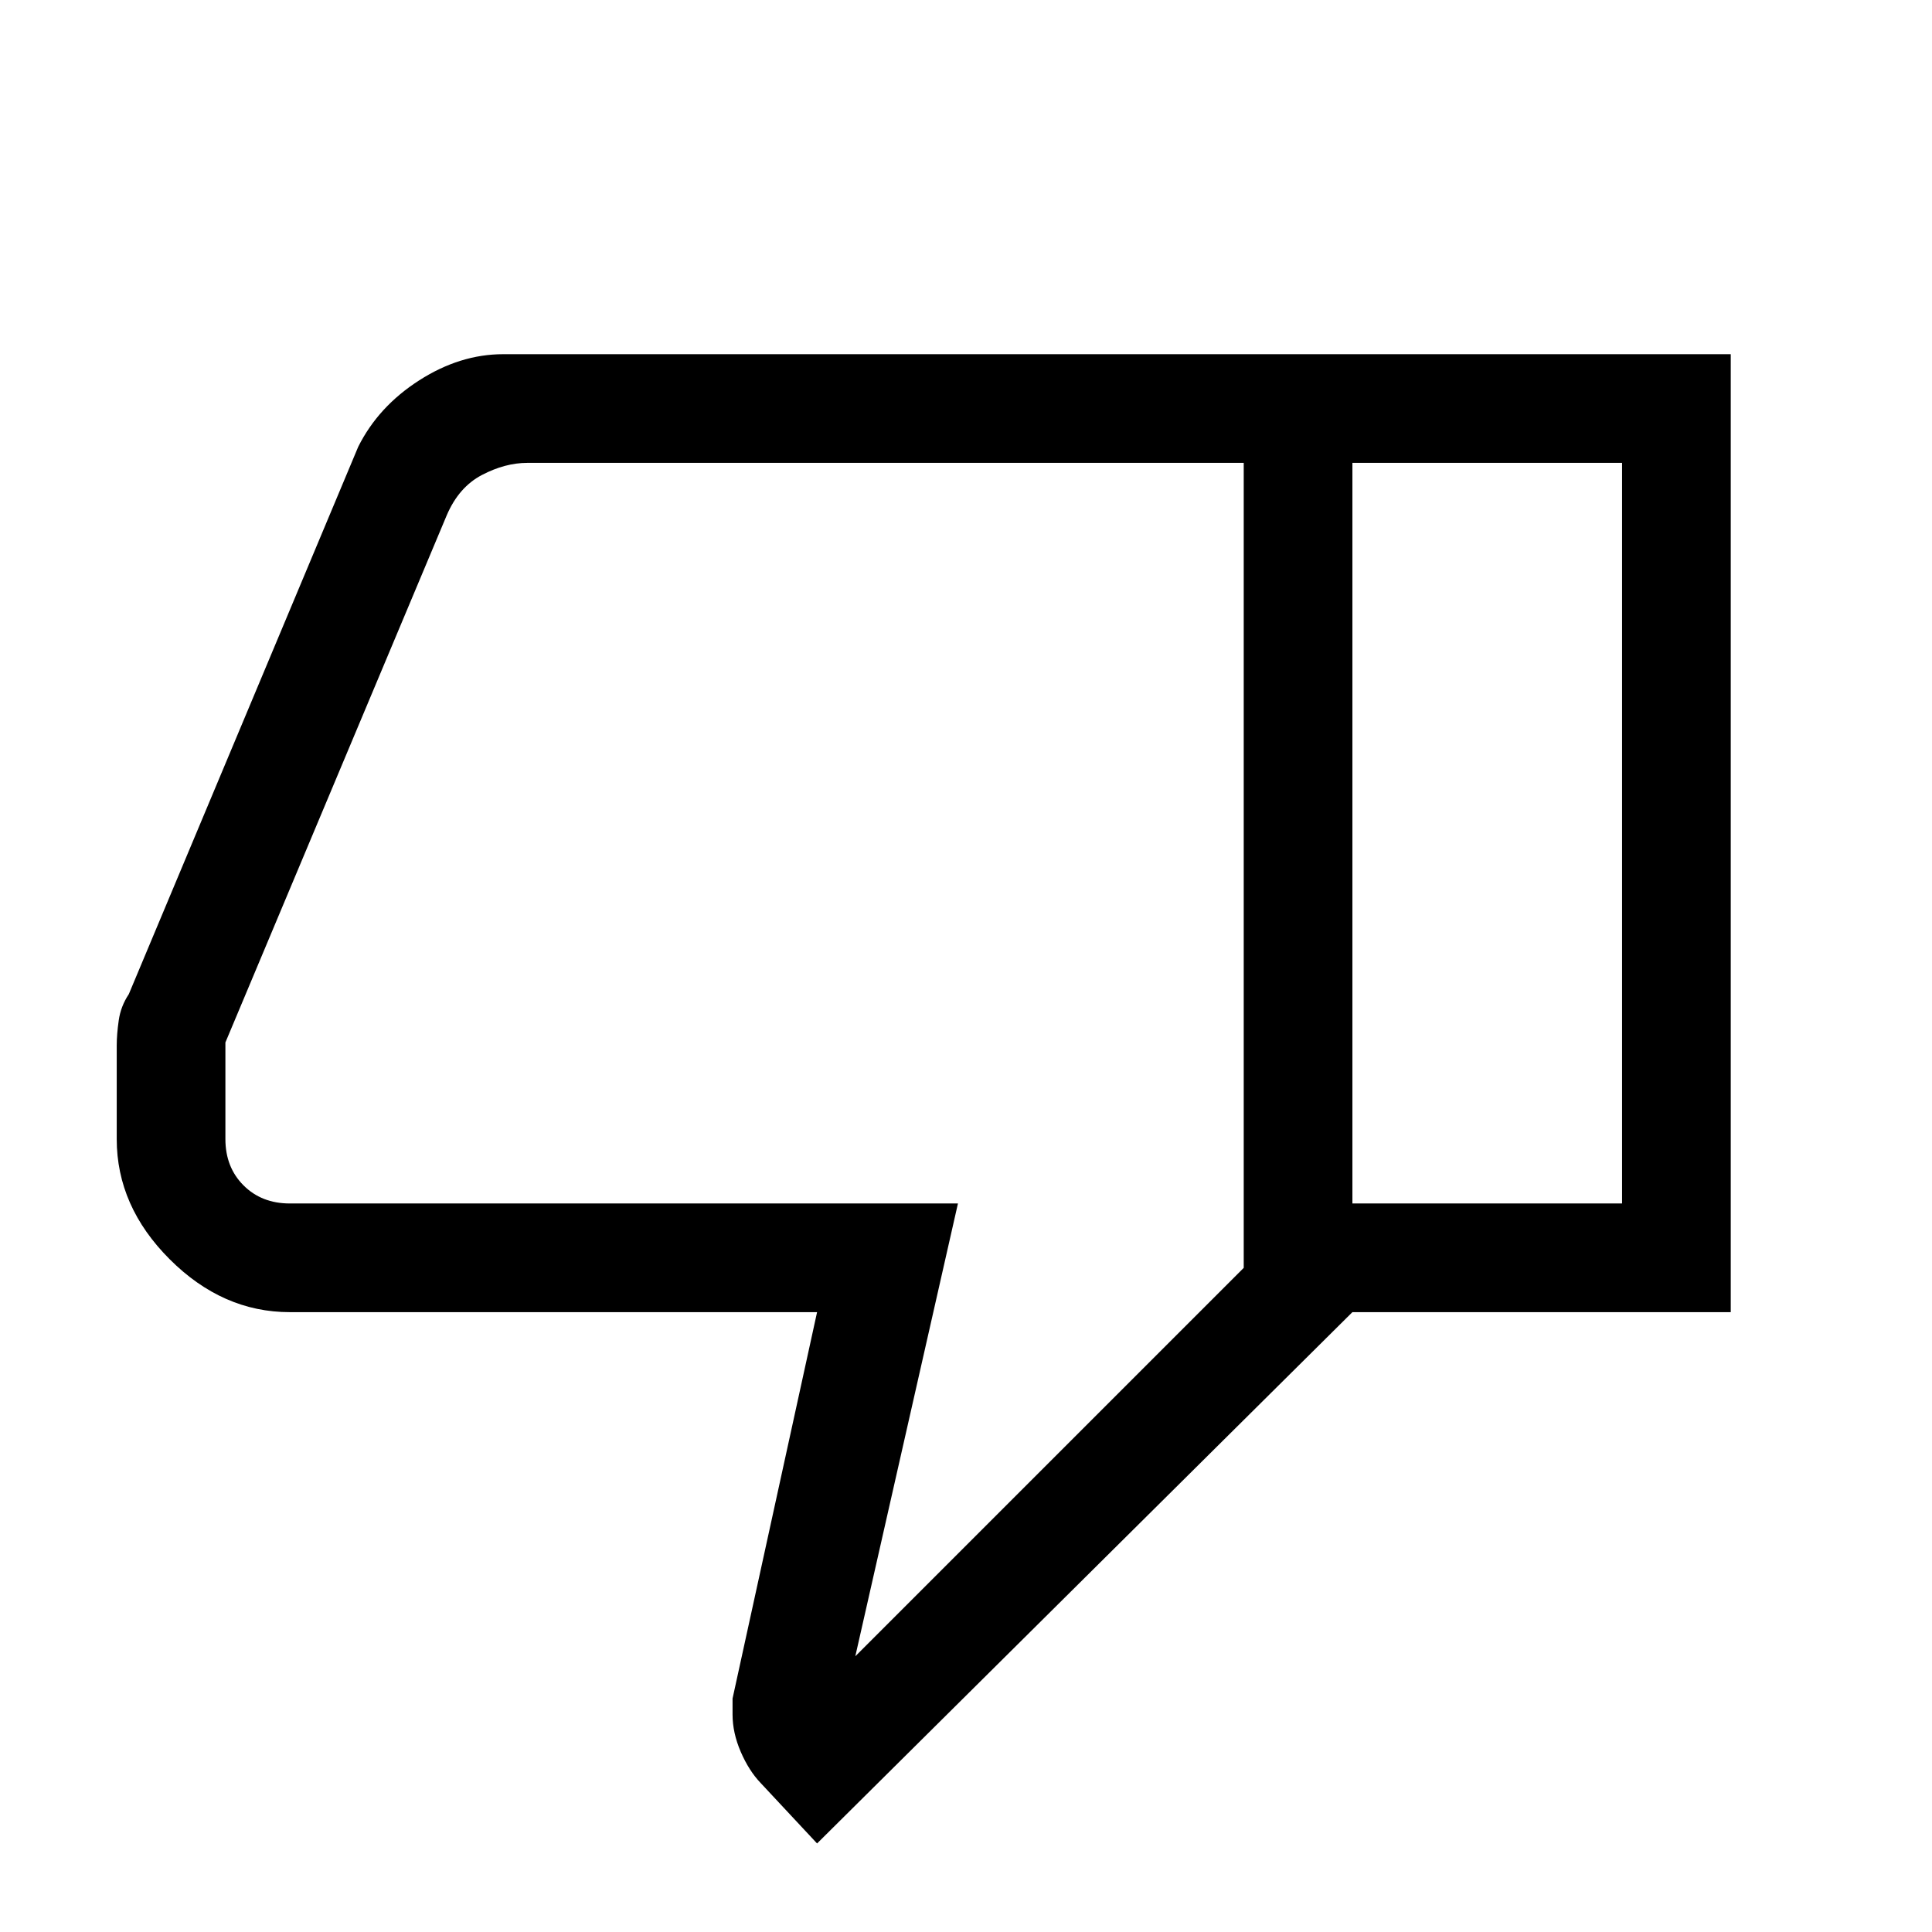 <svg xmlns="http://www.w3.org/2000/svg" height="24" viewBox="0 -960 960 960" width="24"><path d="M250-784h422v476L406-44l-28-30q-5.87-6.13-9.94-15.56Q364-99 364-108.08V-116l42-192H144q-33.4 0-59.7-26.3Q58-360.6 58-394v-46.44Q58-446 59-453q1-7 5-13l114-272q10-20 30.29-33T250-784Zm368 54H262q-11 0-22.5 6T222-704L112-442v48q0 14 9 23t23 9h332l-51 225 193-193v-400Zm0 400v-400 400Zm54 22v-54h134v-368H672v-54h188v476H672Z"/></svg>